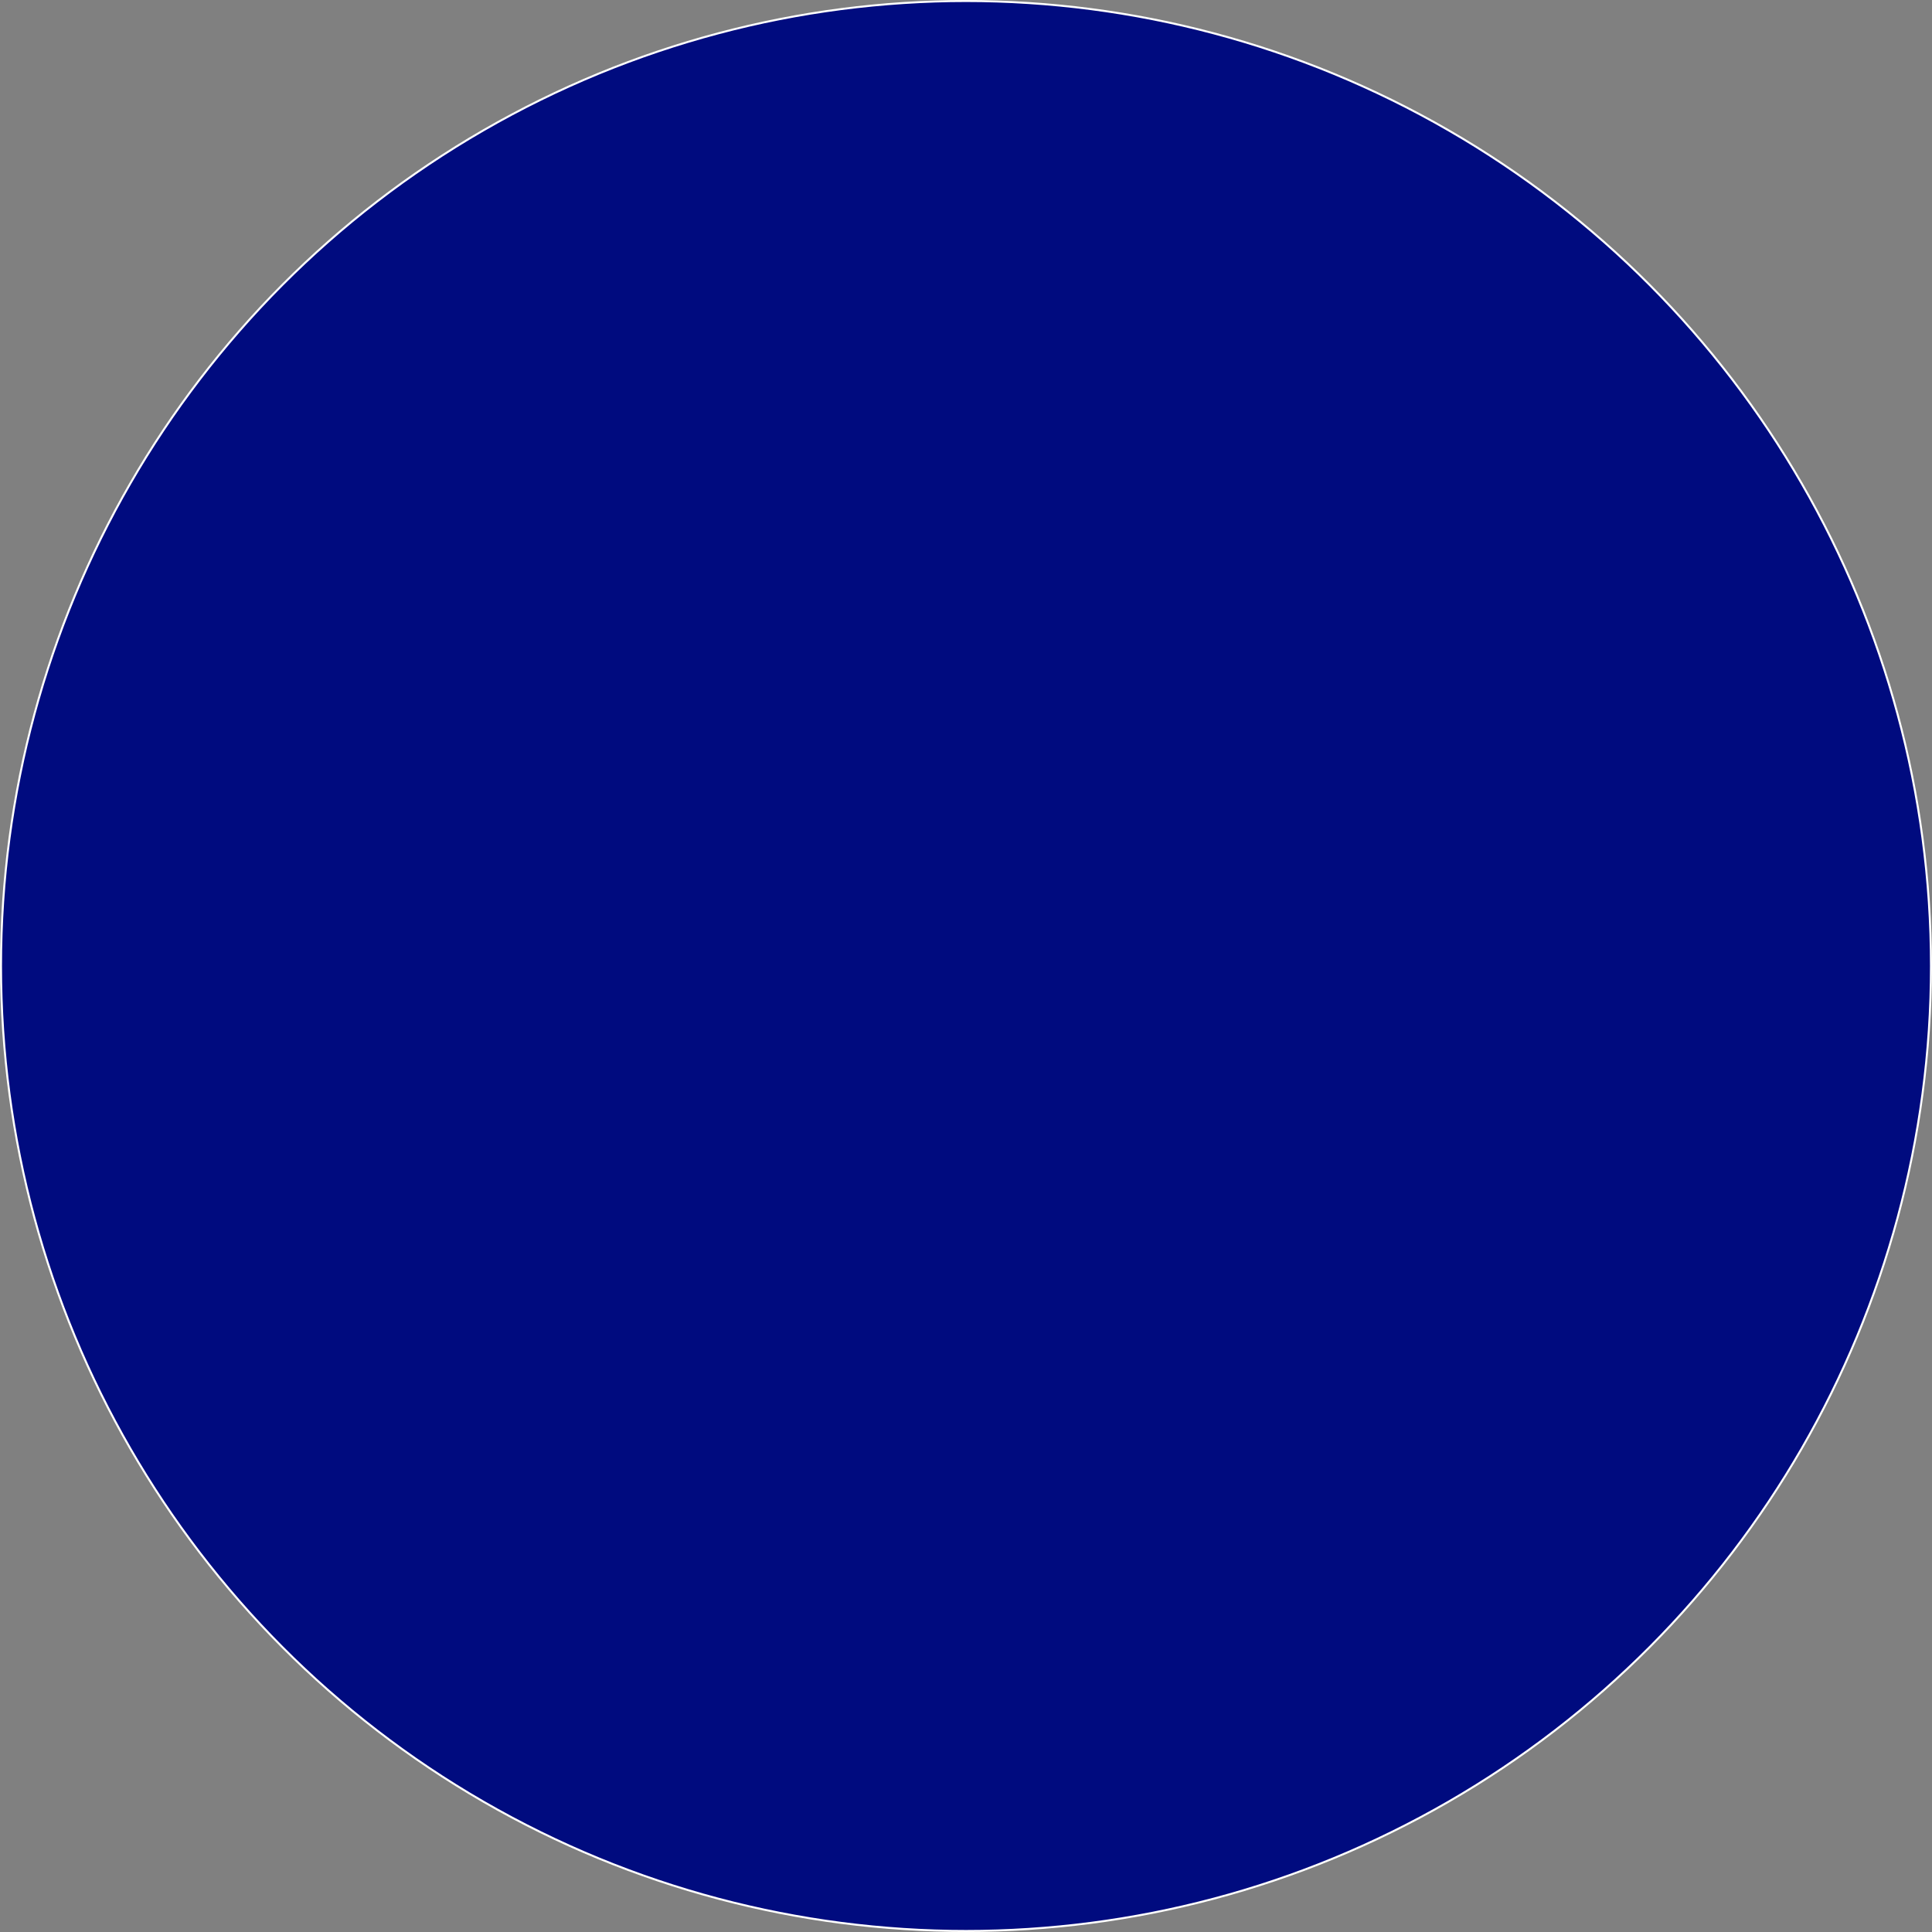 <?xml version="1.0" encoding="UTF-8" standalone="no"?>
<!-- Created with Inkscape (http://www.inkscape.org/) -->

<svg
   width="512"
   height="512"
   viewBox="0 0 135.467 135.467"
   version="1.1"
   id="svg5"
   xmlns="http://www.w3.org/2000/svg"
   xmlns:svg="http://www.w3.org/2000/svg">
  <rect x="0" y="0" width="135.467" height="135.467" fill="#808080" stroke="none"/>
  <defs
     id="defs2">
    <style
       type="text/css"
       id="style9">
   <![CDATA[
    .str0 {stroke:black;stroke-width:5.674}
    .fil0 {fill:#211F1F}
    .fil1 {fill:white;fill-rule:nonzero}
   ]]>
  </style>
    <style
       type="text/css"
       id="style214">
   <![CDATA[
    .str0 {stroke:black;stroke-width:5.674}
    .fil0 {fill:#211F1F}
    .fil1 {fill:white;fill-rule:nonzero}
   ]]>
  </style>
  </defs>
  <g
     id="layer1"
     transform="translate(45.826,10.019)">
    <circle
       style="fill:#000b7f;fill-opacity:1;stroke:#ffffff;stroke-width:0.141"
       id="path132"
       cx="21.907"
       cy="57.714"
       r="67.663" />
  </g>
</svg>
